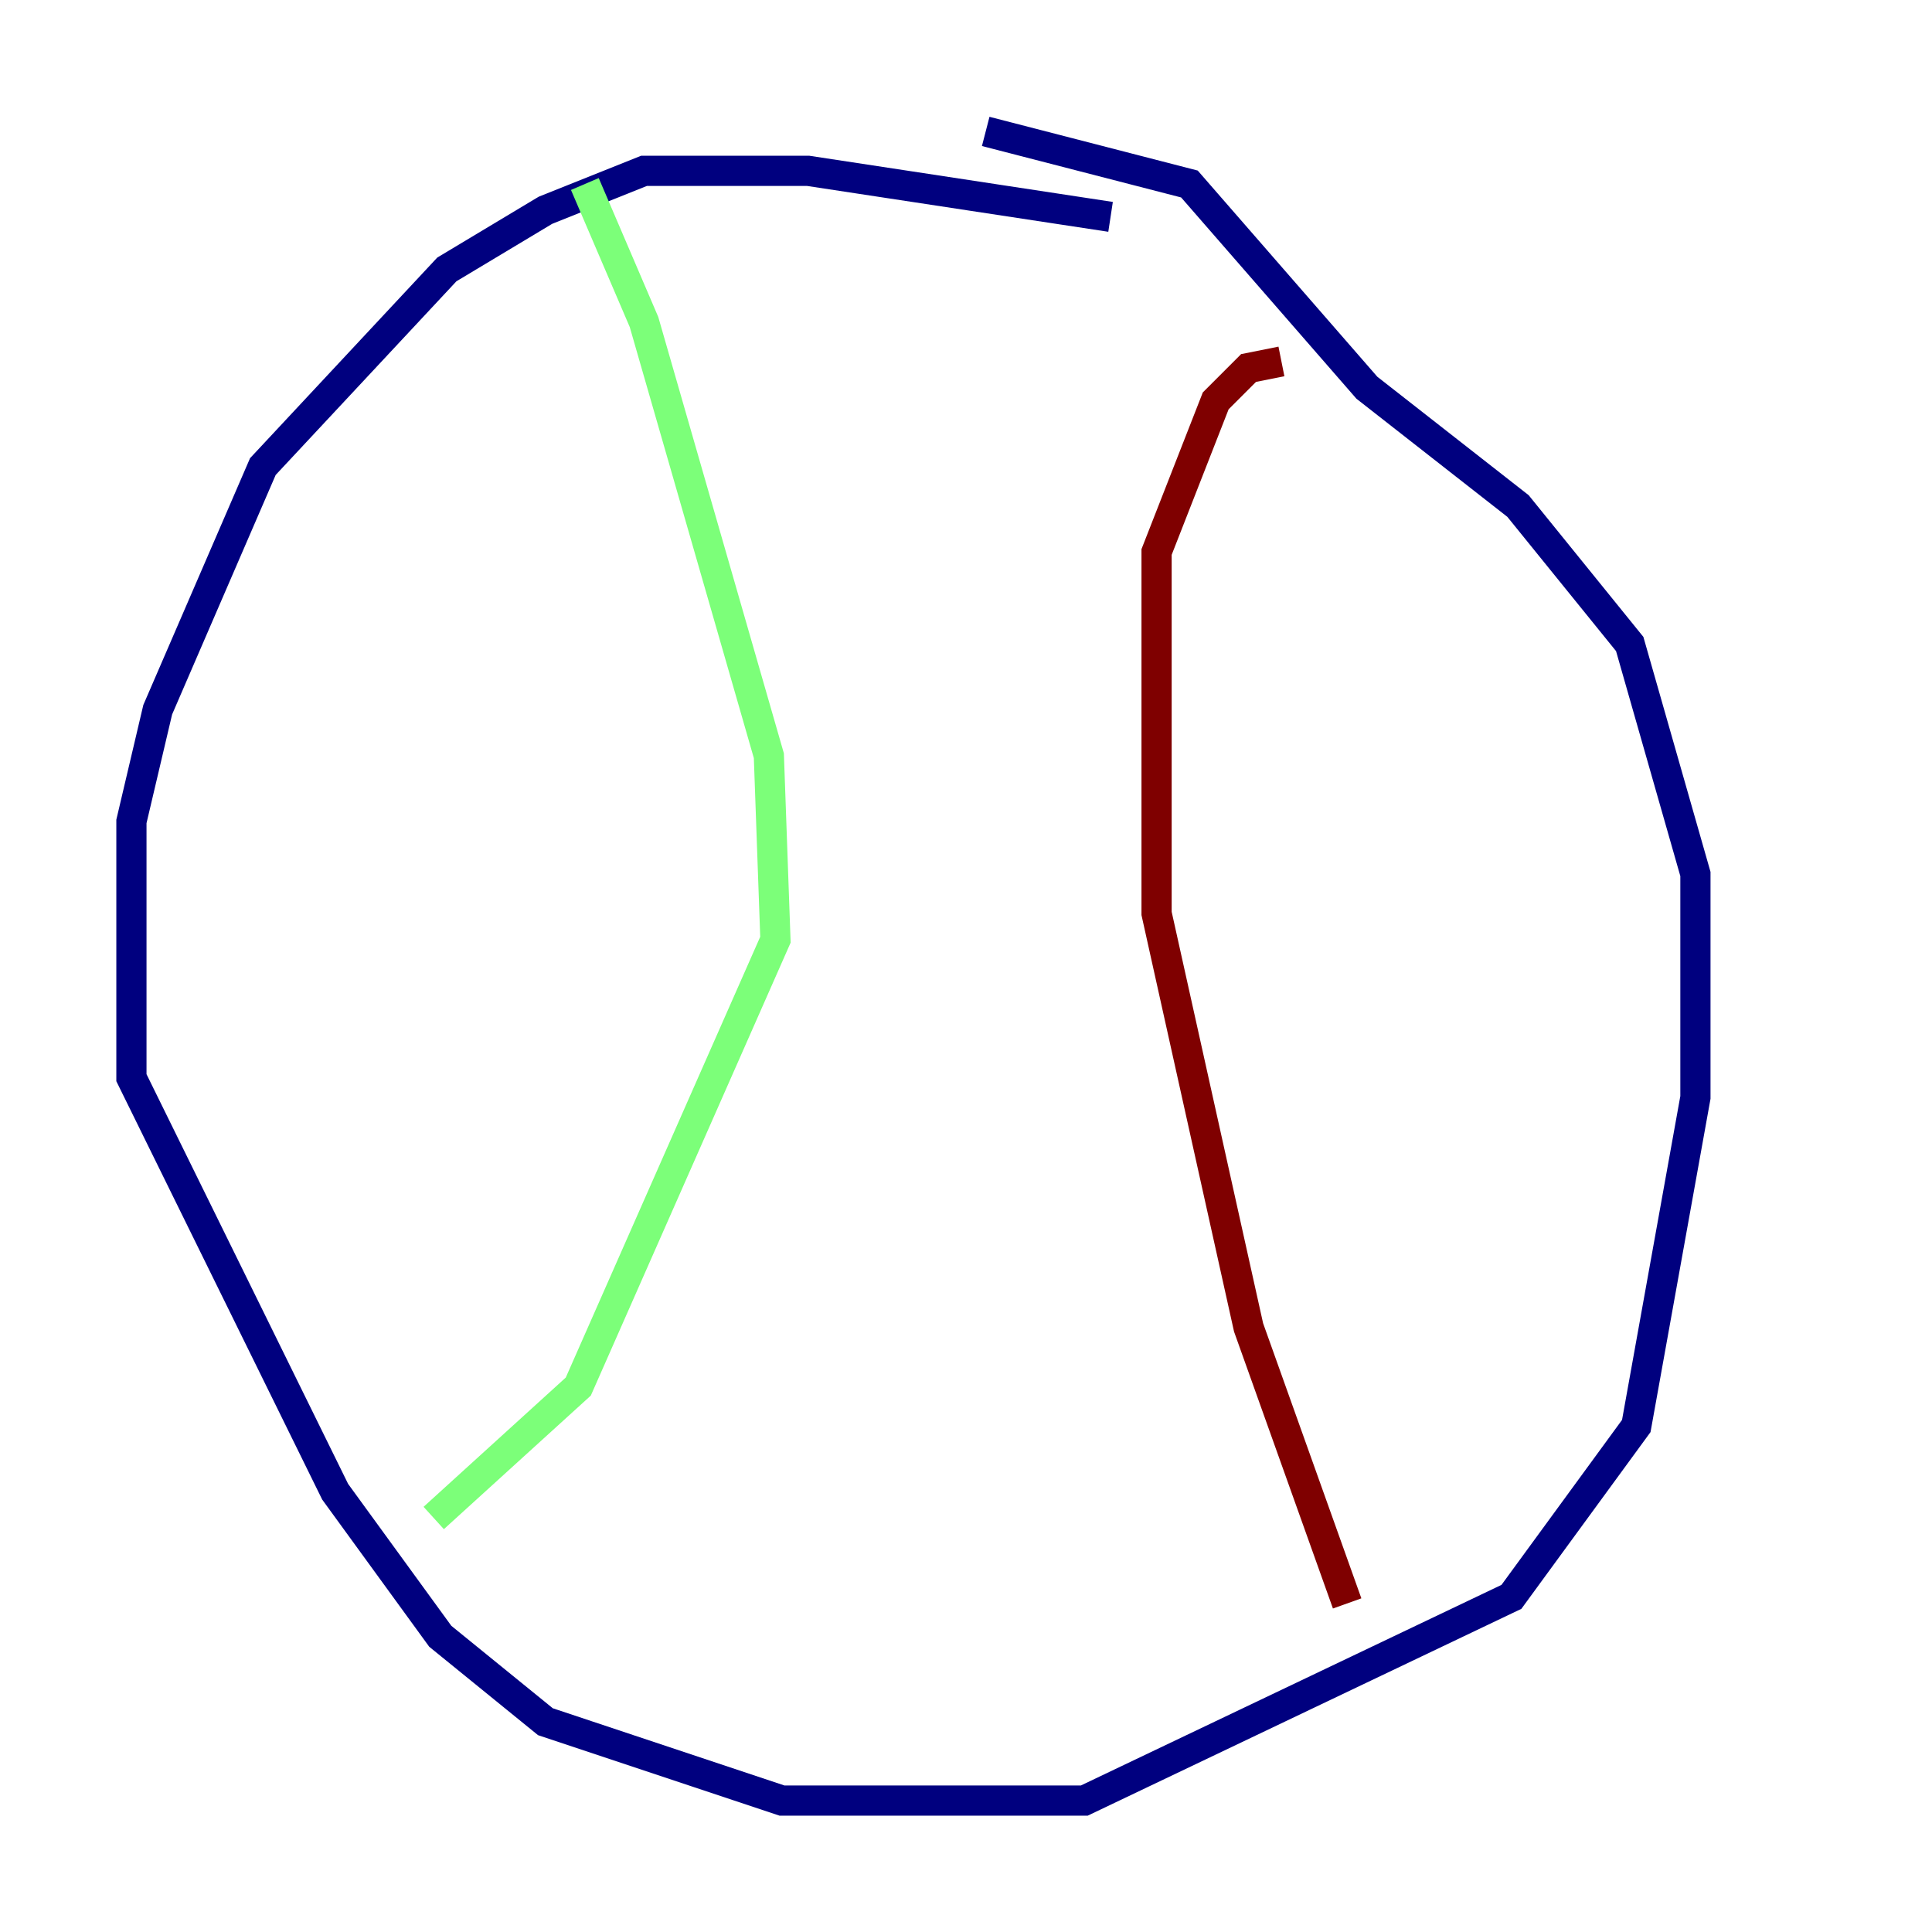 <?xml version="1.0" encoding="utf-8" ?>
<svg baseProfile="tiny" height="128" version="1.2" viewBox="0,0,128,128" width="128" xmlns="http://www.w3.org/2000/svg" xmlns:ev="http://www.w3.org/2001/xml-events" xmlns:xlink="http://www.w3.org/1999/xlink"><defs /><polyline fill="none" points="73.578,14.367 53.551,11.32 42.667,11.32 36.136,13.932 29.605,17.85 17.415,30.912 10.449,47.02 8.707,54.422 8.707,71.401 22.204,98.83 29.17,108.408 36.136,114.068 51.809,119.293 71.837,119.293 100.136,105.796 108.408,94.476 112.326,72.707 112.326,57.905 107.973,42.667 100.571,33.524 90.558,25.687 78.803,12.191 65.306,8.707" stroke="#00007f" stroke-width="2" /><polyline fill="none" points="28.735,100.571 38.313,91.864 51.374,62.258 50.939,50.068 42.667,21.333 38.748,12.191" stroke="#7cff79" stroke-width="2" /><polyline fill="none" points="89.252,106.231 82.721,87.946 76.626,60.517 76.626,36.571 80.544,26.558 82.721,24.381 84.898,23.946" stroke="#7f0000" stroke-width="2" /></svg>